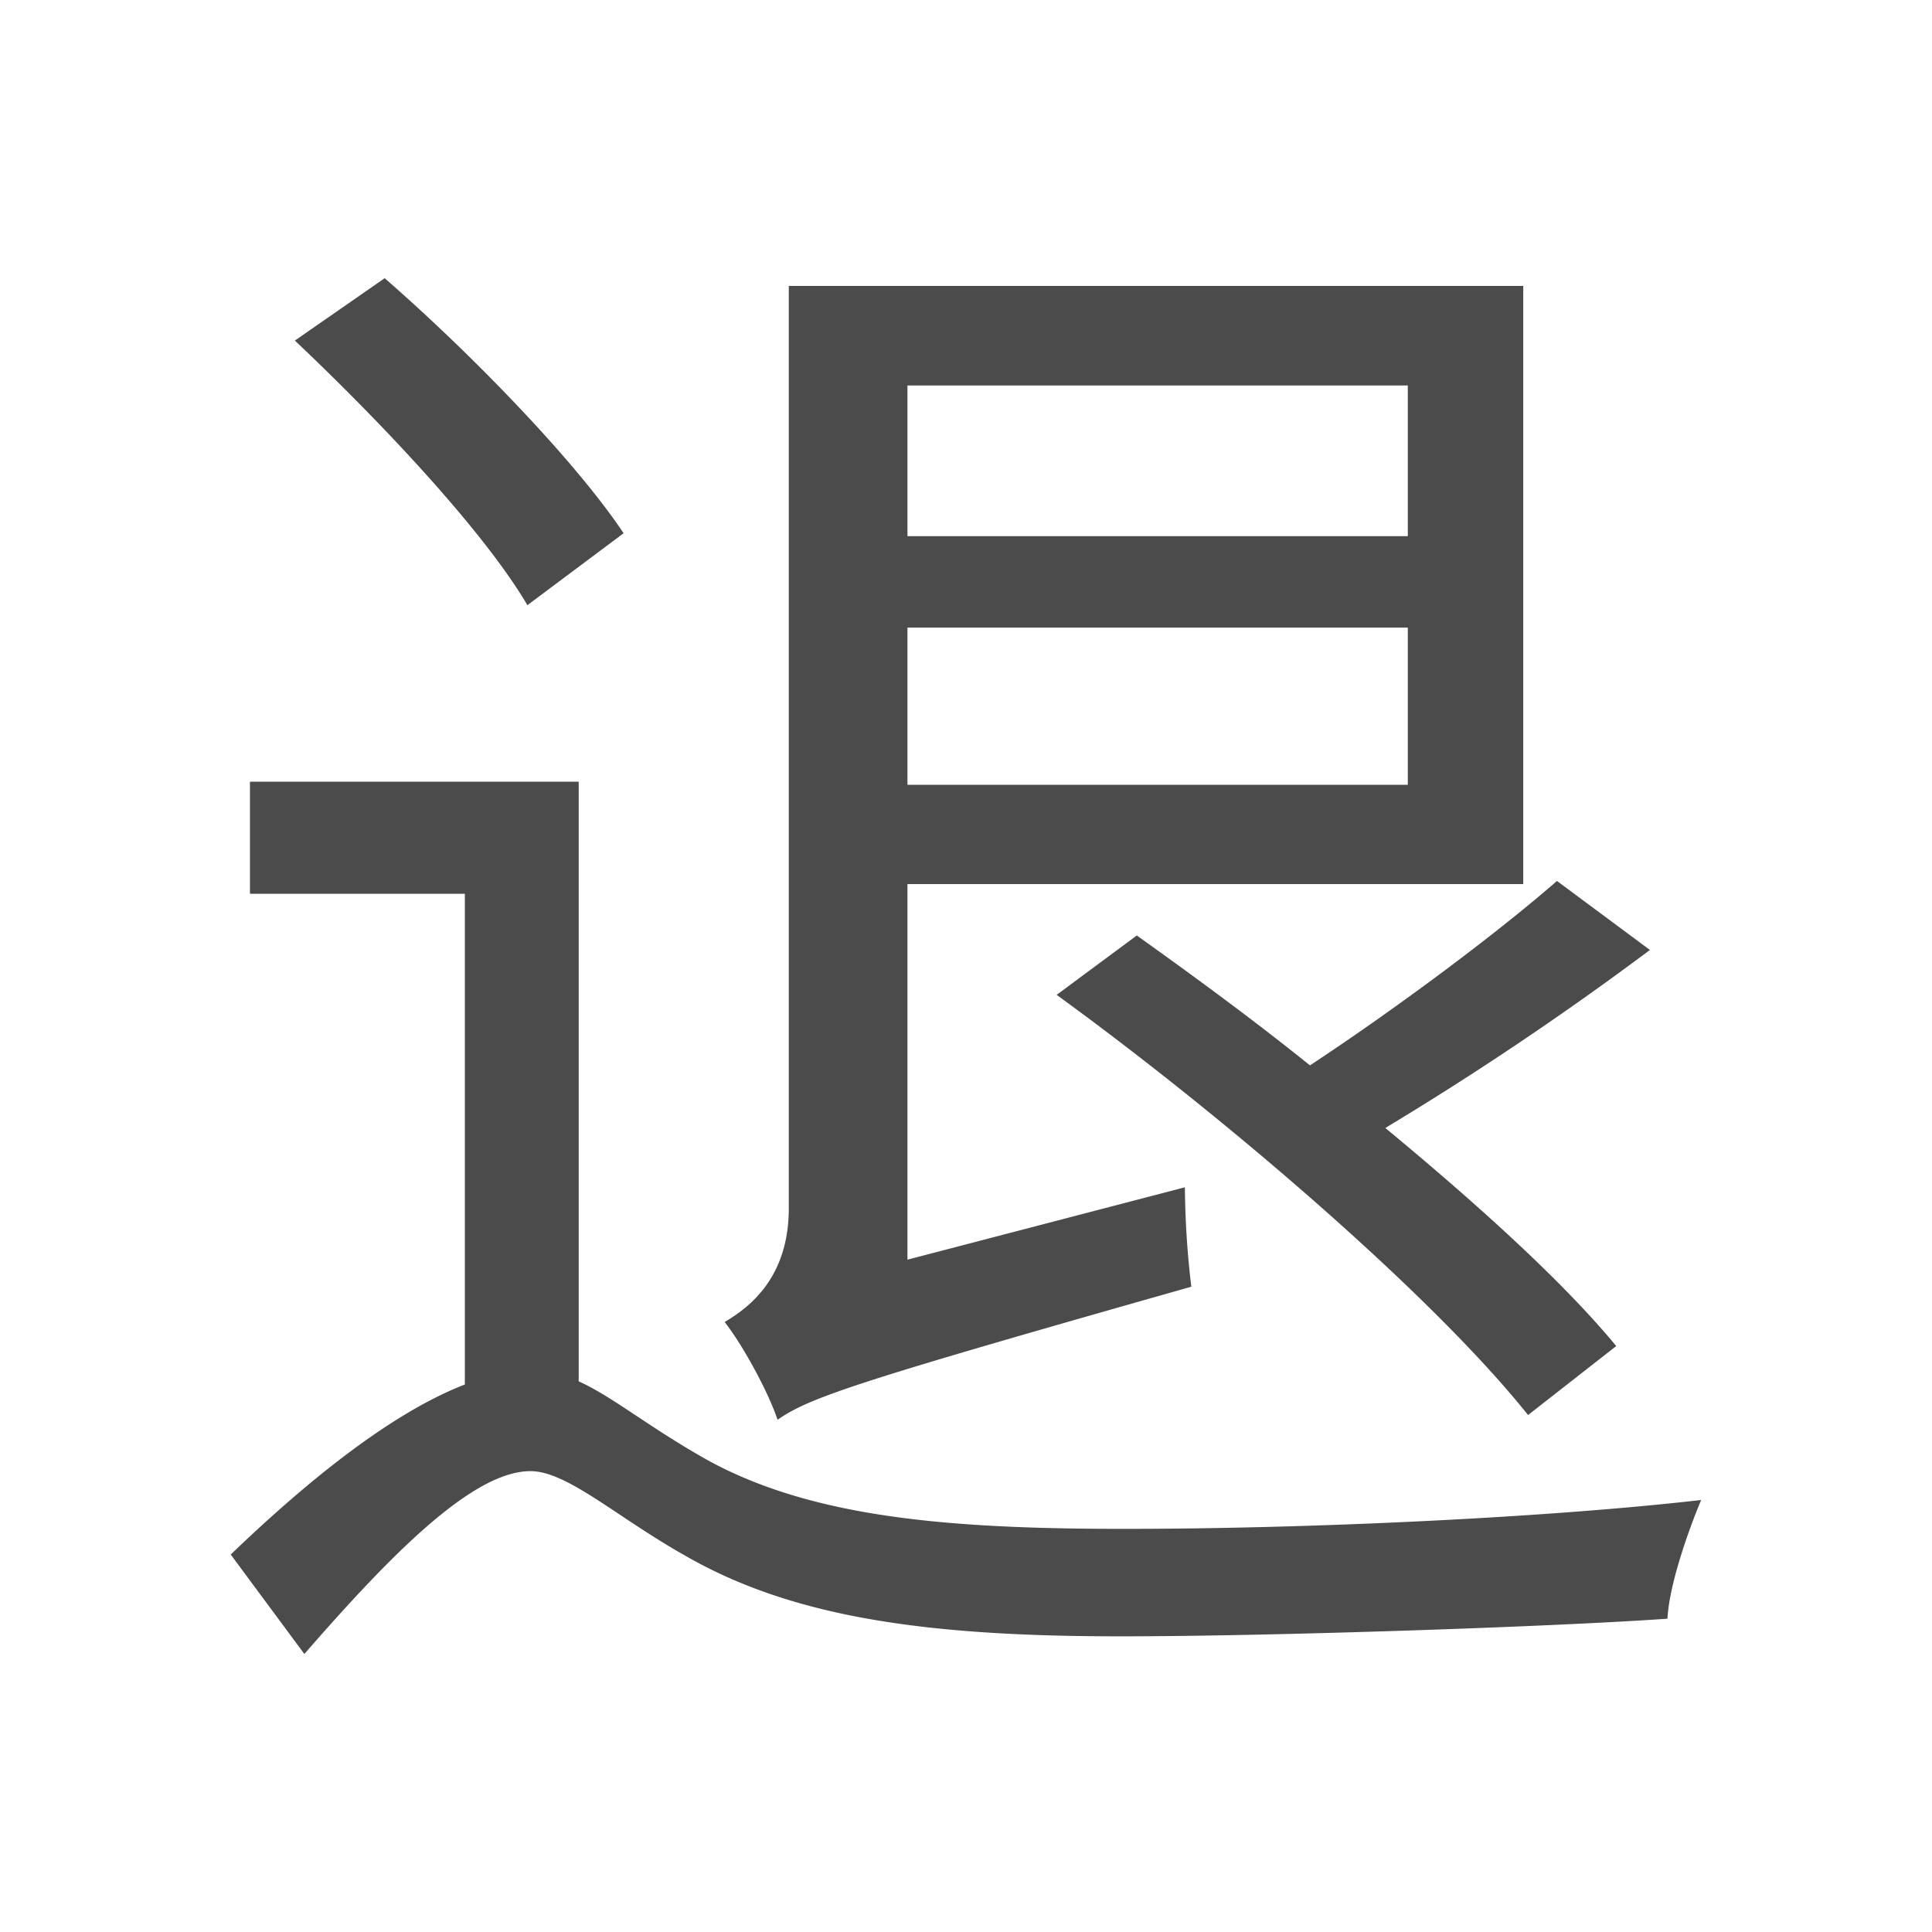 <svg xmlns="http://www.w3.org/2000/svg" viewBox="0 0 500 500"><defs><style>.cls-1{fill:#4b4b4b;}</style></defs><title>字z</title><g id="_2018年" data-name="2018年"><g id="中国国际字-13" data-name="中国国际字"><path id="退" class="cls-1" d="M149.77,357.49c9.13,4.15,18.26,12,34,20.75,27,14.53,61.84,17.43,107.08,17.43,48.14,0,109.57-2.9,149.41-7.47-3.32,7.89-8.3,22-8.72,30.72-29.46,2.07-102.09,4.56-141.52,4.56-49,0-84.25-4.56-112.47-20.75-17.85-10-30.71-22-40.26-22-14.94,0-36.11,21.58-58.52,47.32L59.71,402.31c21.17-20.33,42.33-36.93,60.59-44v-127H64.69v-29h85.08ZM136.49,156.62c-11.21-19.09-37.77-47.31-60.18-68.48L99.55,72c22.41,19.51,49.39,47.32,61.84,66ZM306.65,307.27A230,230,0,0,0,308.31,333c-86.32,24.48-98.78,28.63-107.08,34.44-2.49-7.47-9.13-19.5-13.69-25.31,7.05-4.15,16.6-12,16.6-29.47V74H394.22v154.8H234.85V326ZM234.85,99.76v39H364.34v-39ZM364.34,203.1V162.43H234.85V203.1Zm-70.14,39c14.53,10.38,29.88,21.59,44.82,33.62,22-14.52,47.73-33.62,63.92-47.73L427,245.85a823.76,823.76,0,0,1-68.48,46.07c24.07,19.92,46.07,39.84,59.76,56.44l-22.82,17.85c-24.49-30.71-78-76.78-122-108.74Z"/></g></g></svg>